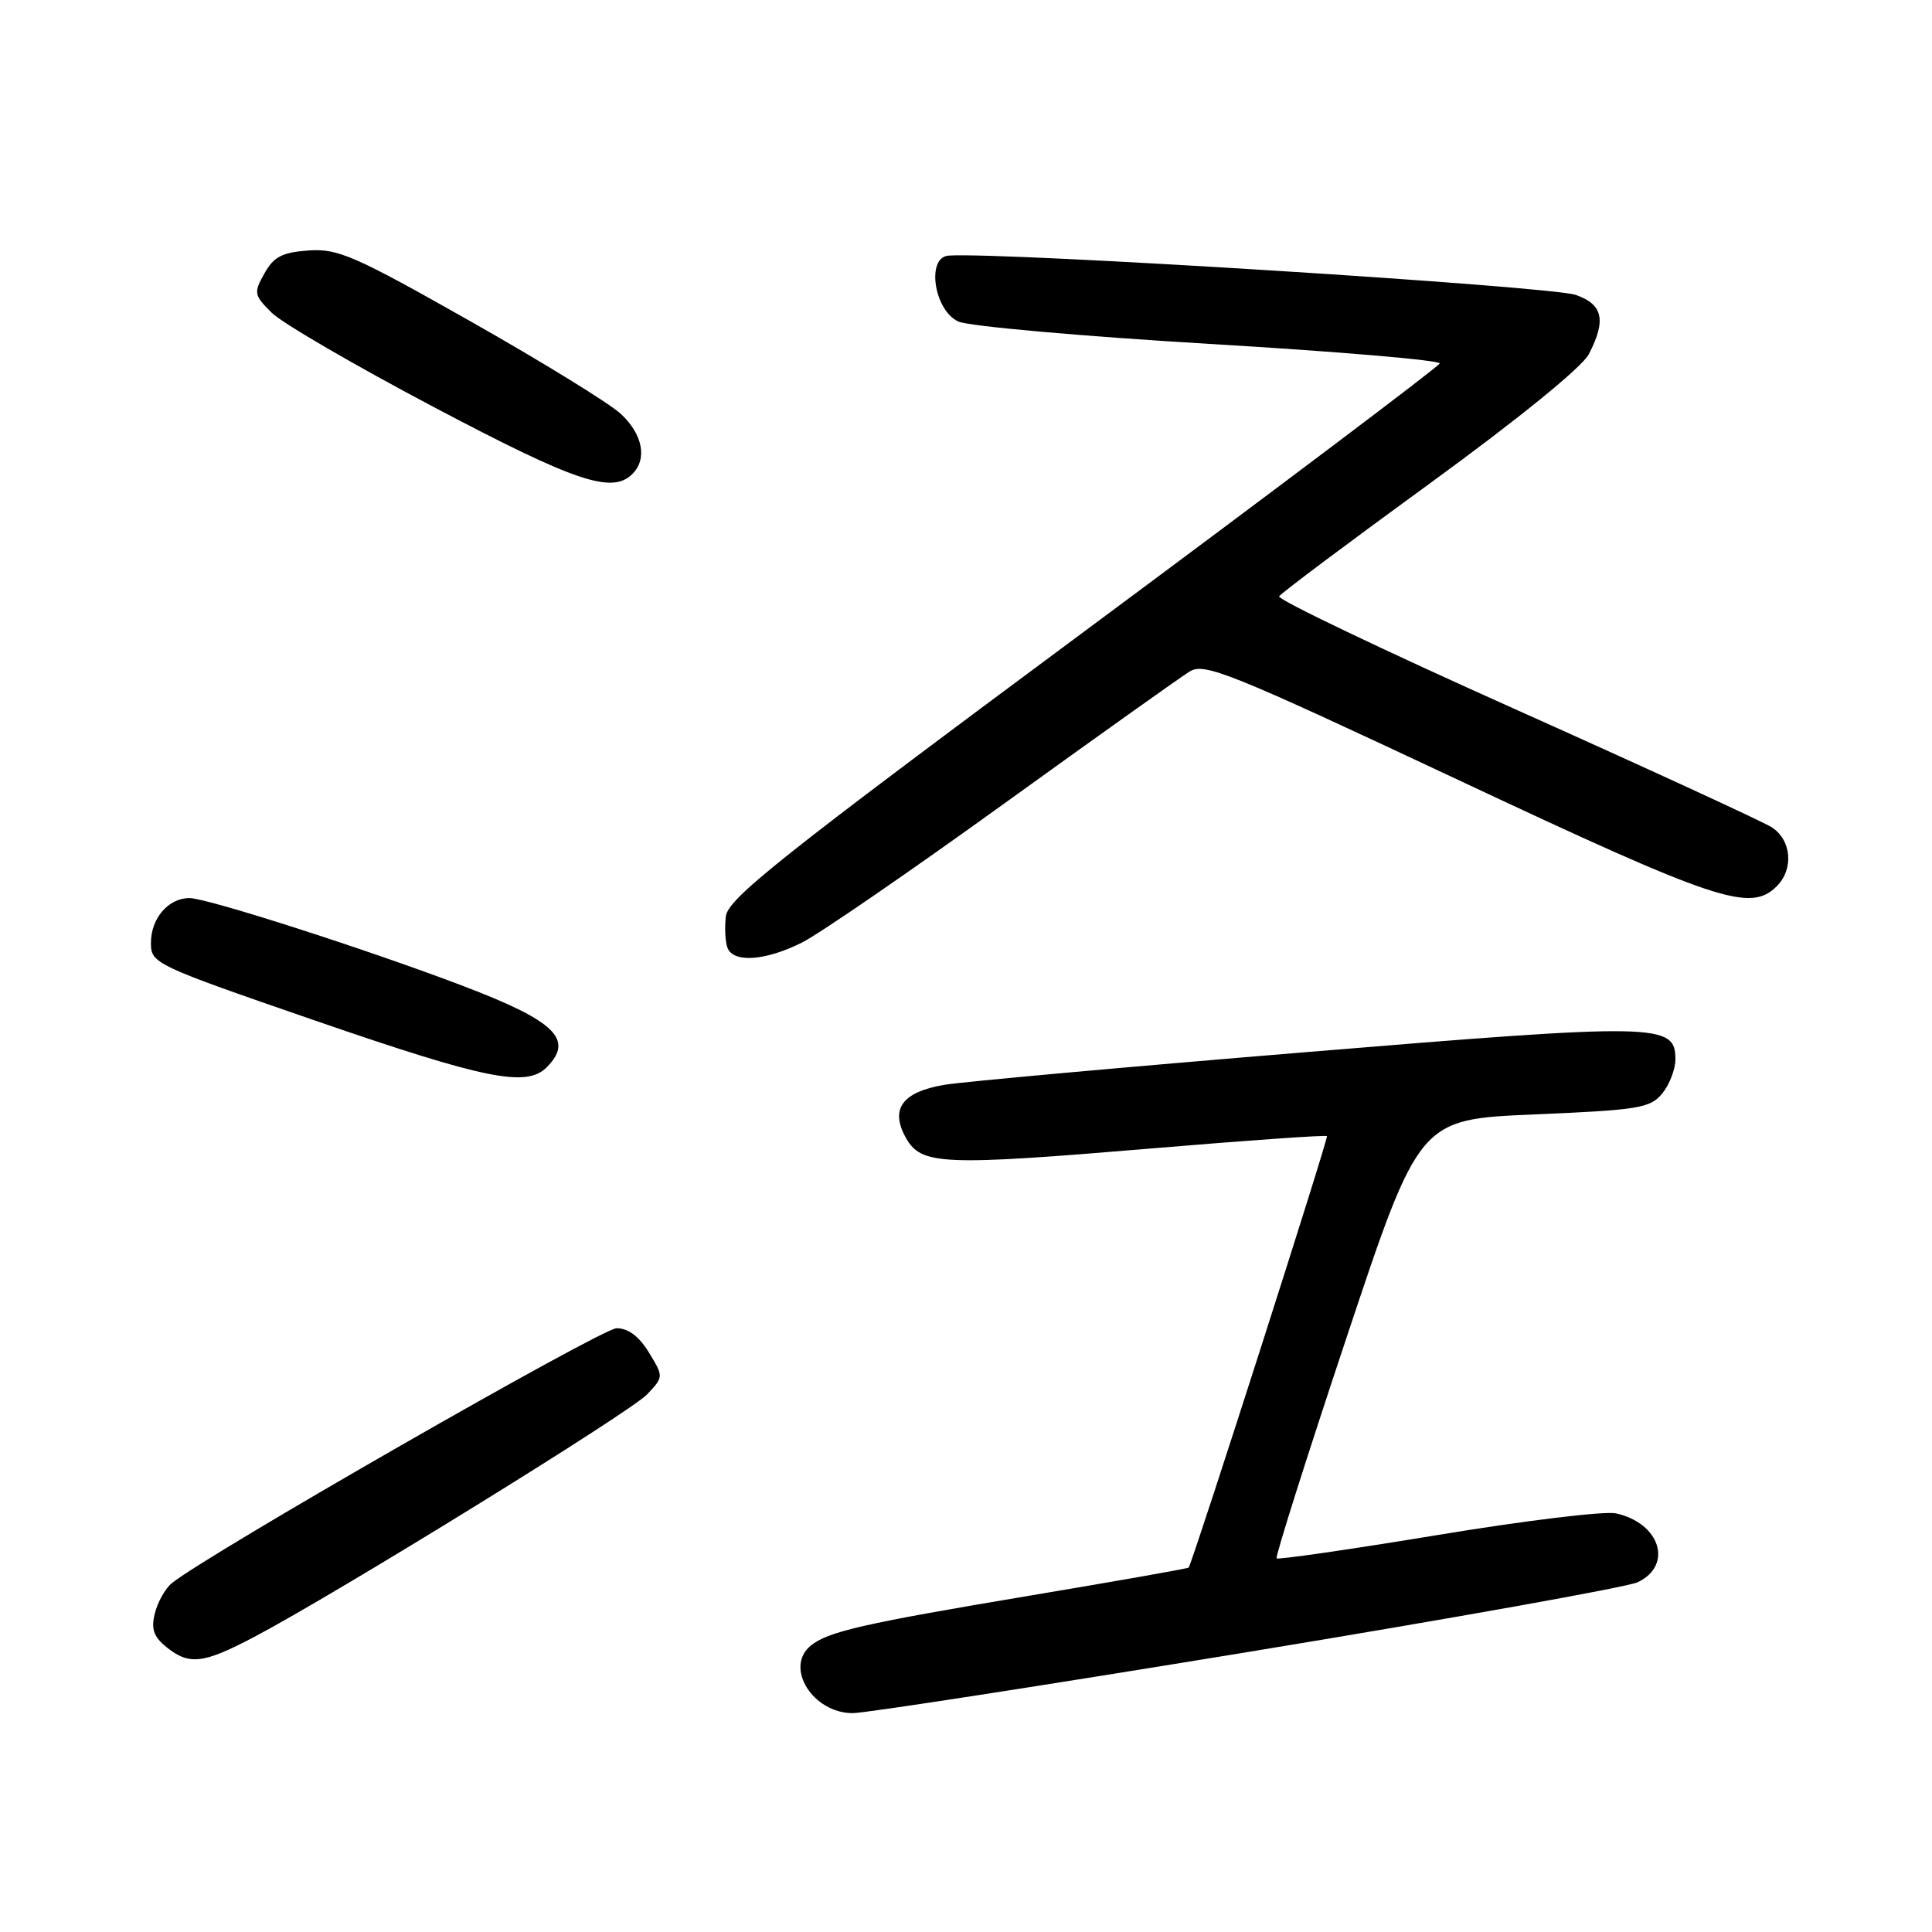 <?xml version="1.0" encoding="UTF-8" standalone="no"?>
<!DOCTYPE svg PUBLIC "-//W3C//DTD SVG 1.1//EN" "http://www.w3.org/Graphics/SVG/1.1/DTD/svg11.dtd" >
<svg xmlns="http://www.w3.org/2000/svg" xmlns:xlink="http://www.w3.org/1999/xlink" version="1.1" viewBox="0 0 256 256">
 <g >
 <path fill="currentColor"
d=" M 165.24 218.92 C 192.33 214.47 215.62 210.30 216.99 209.66 C 221.74 207.42 219.98 201.81 214.12 200.53 C 212.64 200.20 202.01 201.49 190.48 203.40 C 178.95 205.30 169.36 206.69 169.16 206.49 C 168.96 206.29 173.13 193.12 178.43 177.22 C 188.06 148.31 188.06 148.31 203.28 147.67 C 217.15 147.08 218.66 146.83 220.25 144.90 C 221.21 143.73 222.00 141.69 222.00 140.36 C 222.00 135.59 219.83 135.55 173.00 139.42 C 149.07 141.39 127.52 143.34 125.10 143.75 C 119.54 144.70 117.91 146.95 120.03 150.76 C 122.07 154.40 124.79 154.51 153.00 152.14 C 165.38 151.10 175.65 150.38 175.83 150.54 C 176.06 150.74 158.44 205.75 157.51 207.71 C 157.46 207.83 147.98 209.50 136.46 211.43 C 114.31 215.14 109.67 216.20 107.40 218.08 C 103.93 220.96 107.71 227.00 112.99 227.00 C 114.64 227.00 138.15 223.36 165.24 218.92 Z  M 33.65 216.92 C 44.47 211.23 83.54 187.11 85.75 184.76 C 87.94 182.43 87.94 182.43 85.99 179.22 C 84.68 177.07 83.25 176.00 81.70 176.00 C 79.71 176.00 27.16 206.13 22.73 209.81 C 21.89 210.51 20.89 212.29 20.52 213.77 C 20.00 215.84 20.35 216.86 22.03 218.23 C 25.06 220.68 26.90 220.47 33.65 216.92 Z  M 72.43 141.43 C 76.10 137.75 73.62 135.32 61.48 130.69 C 48.87 125.88 27.47 119.00 25.11 119.00 C 22.31 119.00 20.00 121.68 20.00 124.93 C 20.00 127.67 20.40 127.86 41.75 135.23 C 64.34 143.02 69.75 144.11 72.43 141.43 Z  M 106.29 124.88 C 108.61 123.71 120.62 115.45 133.00 106.52 C 145.38 97.59 156.47 89.69 157.65 88.97 C 159.59 87.77 162.97 89.14 193.17 103.32 C 227.60 119.49 231.92 120.93 235.43 117.43 C 237.72 115.14 237.38 111.29 234.75 109.61 C 233.51 108.83 218.22 101.79 200.76 93.97 C 183.31 86.16 169.24 79.43 169.49 79.02 C 169.74 78.60 178.75 71.85 189.51 64.02 C 201.21 55.50 209.66 48.63 210.53 46.93 C 212.86 42.43 212.40 40.34 208.81 39.08 C 205.48 37.92 132.79 33.36 125.69 33.87 C 122.70 34.08 123.76 41.15 127.00 42.61 C 128.38 43.23 143.35 44.56 160.27 45.57 C 177.19 46.57 190.91 47.74 190.77 48.16 C 190.62 48.58 169.35 64.62 143.50 83.80 C 103.40 113.55 96.45 119.07 96.18 121.42 C 96.00 122.93 96.10 124.81 96.39 125.58 C 97.18 127.63 101.44 127.32 106.29 124.88 Z  M 83.80 62.80 C 85.80 60.80 85.16 57.52 82.25 54.83 C 80.74 53.43 71.78 47.92 62.35 42.58 C 46.95 33.86 44.76 32.91 40.88 33.19 C 37.38 33.44 36.27 34.02 35.04 36.23 C 33.59 38.81 33.65 39.10 36.00 41.44 C 37.38 42.81 47.05 48.43 57.50 53.95 C 76.29 63.87 81.11 65.49 83.80 62.80 Z "/>
</g>
</svg>